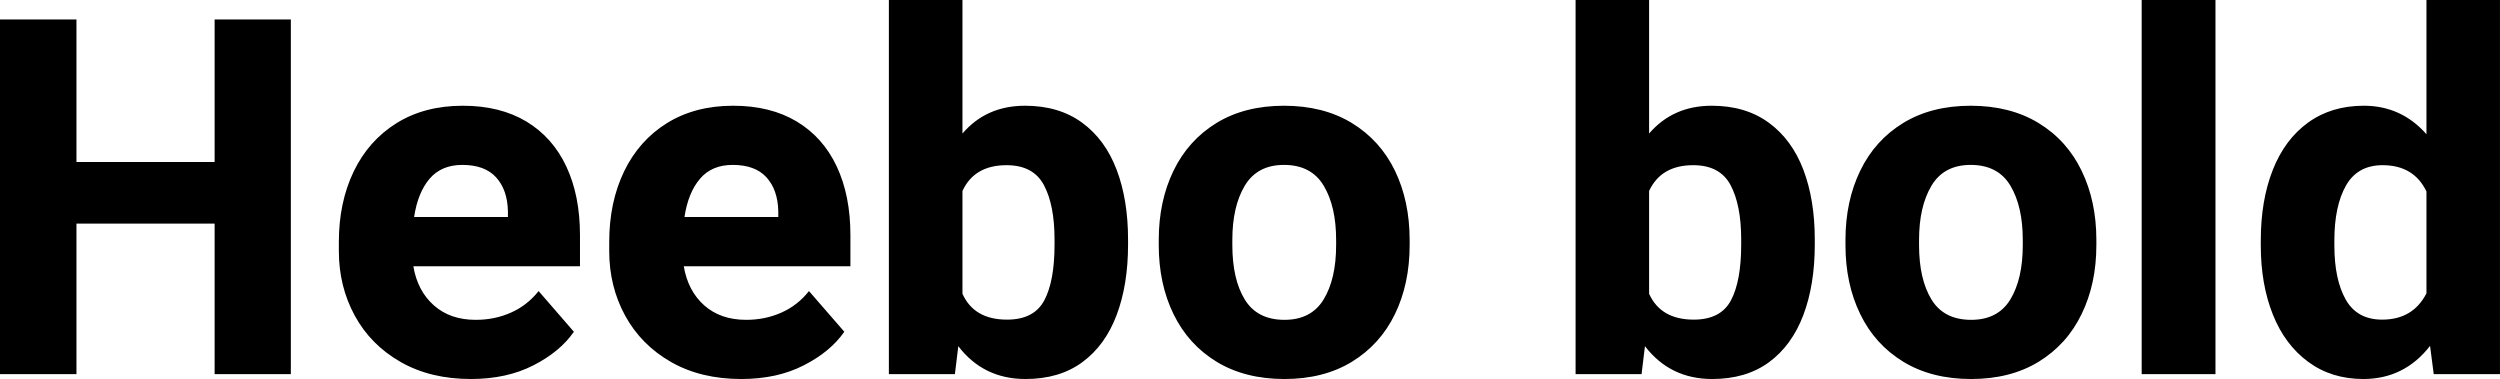 <svg xmlns="http://www.w3.org/2000/svg" viewBox="4.395 46 360.809 54.703"><path d="M35.37 48.81L46.37 48.81L46.37 100L35.37 100L35.37 78.27L15.43 78.27L15.43 100L4.39 100L4.39 48.81L15.43 48.81L15.43 69.38L35.37 69.38L35.37 48.81ZM88.10 79.93L88.10 84.43L64.05 84.43Q64.65 87.98 67.01 90.07Q69.36 92.16 73.05 92.16L73.05 92.16Q75.80 92.16 78.13 91.12Q80.47 90.09 82.13 88.01L82.13 88.01L87.22 93.88Q85.22 96.77 81.37 98.73Q77.52 100.70 72.35 100.70L72.35 100.70Q66.52 100.70 62.21 98.24Q57.90 95.78 55.60 91.56Q53.30 87.34 53.30 82.25L53.30 82.25L53.30 80.91Q53.30 75.21 55.44 70.75Q57.59 66.29 61.63 63.77Q65.67 61.26 71.19 61.26L71.19 61.26Q76.57 61.26 80.37 63.54Q84.16 65.83 86.13 70.03Q88.10 74.23 88.10 79.93L88.10 79.93ZM77.70 77.32L77.70 76.48Q77.63 73.39 75.99 71.59Q74.36 69.80 71.12 69.80L71.12 69.80Q68.10 69.80 66.39 71.80Q64.69 73.81 64.16 77.32L64.16 77.32L77.70 77.32ZM127.13 79.93L127.13 84.43L103.08 84.43Q103.68 87.98 106.03 90.07Q108.39 92.16 112.08 92.16L112.08 92.16Q114.82 92.16 117.16 91.12Q119.50 90.09 121.15 88.01L121.15 88.01L126.25 93.88Q124.24 96.77 120.39 98.73Q116.54 100.70 111.38 100.70L111.38 100.70Q105.54 100.70 101.23 98.24Q96.93 95.78 94.62 91.56Q92.32 87.34 92.32 82.25L92.32 82.25L92.32 80.91Q92.32 75.21 94.46 70.75Q96.61 66.29 100.65 63.77Q104.70 61.26 110.21 61.26L110.21 61.26Q115.59 61.26 119.39 63.54Q123.19 65.83 125.16 70.03Q127.13 74.23 127.13 79.93L127.13 79.93ZM116.72 77.32L116.72 76.48Q116.65 73.39 115.01 71.59Q113.38 69.80 110.14 69.80L110.14 69.80Q107.12 69.80 105.42 71.80Q103.71 73.81 103.18 77.32L103.18 77.32L116.72 77.32ZM152.33 61.26Q157.22 61.26 160.56 63.70Q163.90 66.14 165.55 70.49Q167.20 74.83 167.20 80.56L167.20 80.56L167.20 81.30Q167.20 87.10 165.55 91.47Q163.90 95.85 160.59 98.28Q157.29 100.70 152.40 100.70L152.40 100.70Q146.32 100.70 142.70 95.96L142.70 95.96L142.21 100L132.68 100L132.68 46L143.30 46L143.30 65.27Q146.74 61.26 152.33 61.26L152.33 61.26ZM156.59 81.30L156.59 80.56Q156.59 75.60 155.06 72.72Q153.53 69.84 149.66 69.84L149.66 69.84Q145.02 69.84 143.30 73.56L143.30 73.56L143.30 88.40Q144.98 92.13 149.73 92.13L149.73 92.13Q153.63 92.13 155.11 89.35Q156.59 86.57 156.59 81.30L156.59 81.30ZM171.63 80.63Q171.63 75.04 173.76 70.64Q175.89 66.25 179.96 63.75Q184.04 61.26 189.70 61.26L189.70 61.26Q195.40 61.26 199.49 63.75Q203.59 66.25 205.72 70.64Q207.84 75.04 207.84 80.63L207.84 80.63L207.84 81.37Q207.84 86.96 205.72 91.33Q203.59 95.71 199.51 98.21Q195.43 100.70 189.77 100.70L189.77 100.70Q184.08 100.70 179.98 98.21Q175.89 95.71 173.76 91.33Q171.63 86.96 171.63 81.37L171.63 81.37L171.63 80.63ZM182.25 81.37Q182.25 86.29 184.04 89.22Q185.84 92.16 189.77 92.16L189.77 92.16Q193.64 92.16 195.43 89.21Q197.23 86.25 197.23 81.37L197.23 81.37L197.23 80.63Q197.23 75.78 195.43 72.79Q193.64 69.80 189.70 69.80L189.70 69.80Q185.84 69.80 184.04 72.81Q182.25 75.81 182.25 80.63L182.25 80.63L182.25 81.37ZM251.44 61.26Q256.32 61.26 259.66 63.70Q263.00 66.14 264.66 70.49Q266.31 74.83 266.31 80.56L266.31 80.56L266.31 81.30Q266.31 87.10 264.66 91.47Q263.00 95.85 259.70 98.28Q256.39 100.70 251.51 100.70L251.51 100.70Q245.43 100.70 241.80 95.96L241.80 95.96L241.31 100L231.79 100L231.79 46L242.40 46L242.40 65.27Q245.85 61.26 251.44 61.26L251.44 61.26ZM255.69 81.30L255.69 80.56Q255.69 75.60 254.16 72.72Q252.63 69.84 248.77 69.84L248.77 69.84Q244.13 69.84 242.40 73.56L242.40 73.56L242.40 88.40Q244.09 92.13 248.84 92.13L248.84 92.13Q252.74 92.13 254.21 89.35Q255.69 86.57 255.69 81.30L255.69 81.30ZM270.74 80.63Q270.74 75.04 272.87 70.64Q274.99 66.25 279.07 63.75Q283.15 61.26 288.81 61.26L288.81 61.26Q294.50 61.26 298.60 63.75Q302.70 66.25 304.82 70.64Q306.95 75.04 306.95 80.63L306.95 80.63L306.95 81.37Q306.95 86.96 304.82 91.33Q302.70 95.71 298.62 98.21Q294.54 100.70 288.88 100.70L288.88 100.70Q283.18 100.70 279.09 98.21Q274.99 95.71 272.87 91.33Q270.74 86.96 270.74 81.37L270.74 81.37L270.74 80.63ZM281.36 81.37Q281.36 86.29 283.15 89.22Q284.94 92.16 288.88 92.16L288.88 92.16Q292.75 92.16 294.54 89.21Q296.33 86.25 296.33 81.37L296.33 81.37L296.33 80.63Q296.33 75.78 294.54 72.79Q292.75 69.80 288.81 69.80L288.81 69.80Q284.94 69.80 283.15 72.81Q281.36 75.81 281.36 80.63L281.36 80.63L281.36 81.37ZM324.14 100L313.49 100L313.49 46L324.14 46L324.14 100ZM354.59 46L365.20 46L365.20 100L355.64 100L355.11 95.92Q351.39 100.70 345.48 100.70L345.48 100.70Q340.88 100.70 337.52 98.22Q334.16 95.75 332.42 91.39Q330.68 87.03 330.68 81.44L330.68 81.44L330.68 80.70Q330.68 74.90 332.42 70.50Q334.16 66.11 337.52 63.68Q340.88 61.26 345.55 61.26L345.55 61.26Q350.96 61.26 354.59 65.37L354.59 65.37L354.59 46ZM348.19 92.13Q352.65 92.13 354.59 88.33L354.59 88.33L354.59 73.63Q352.76 69.84 348.26 69.84L348.26 69.84Q344.64 69.84 342.97 72.79Q341.30 75.74 341.30 80.70L341.30 80.70L341.30 81.44Q341.30 86.32 342.93 89.22Q344.57 92.13 348.19 92.13L348.19 92.13Z"/></svg>
